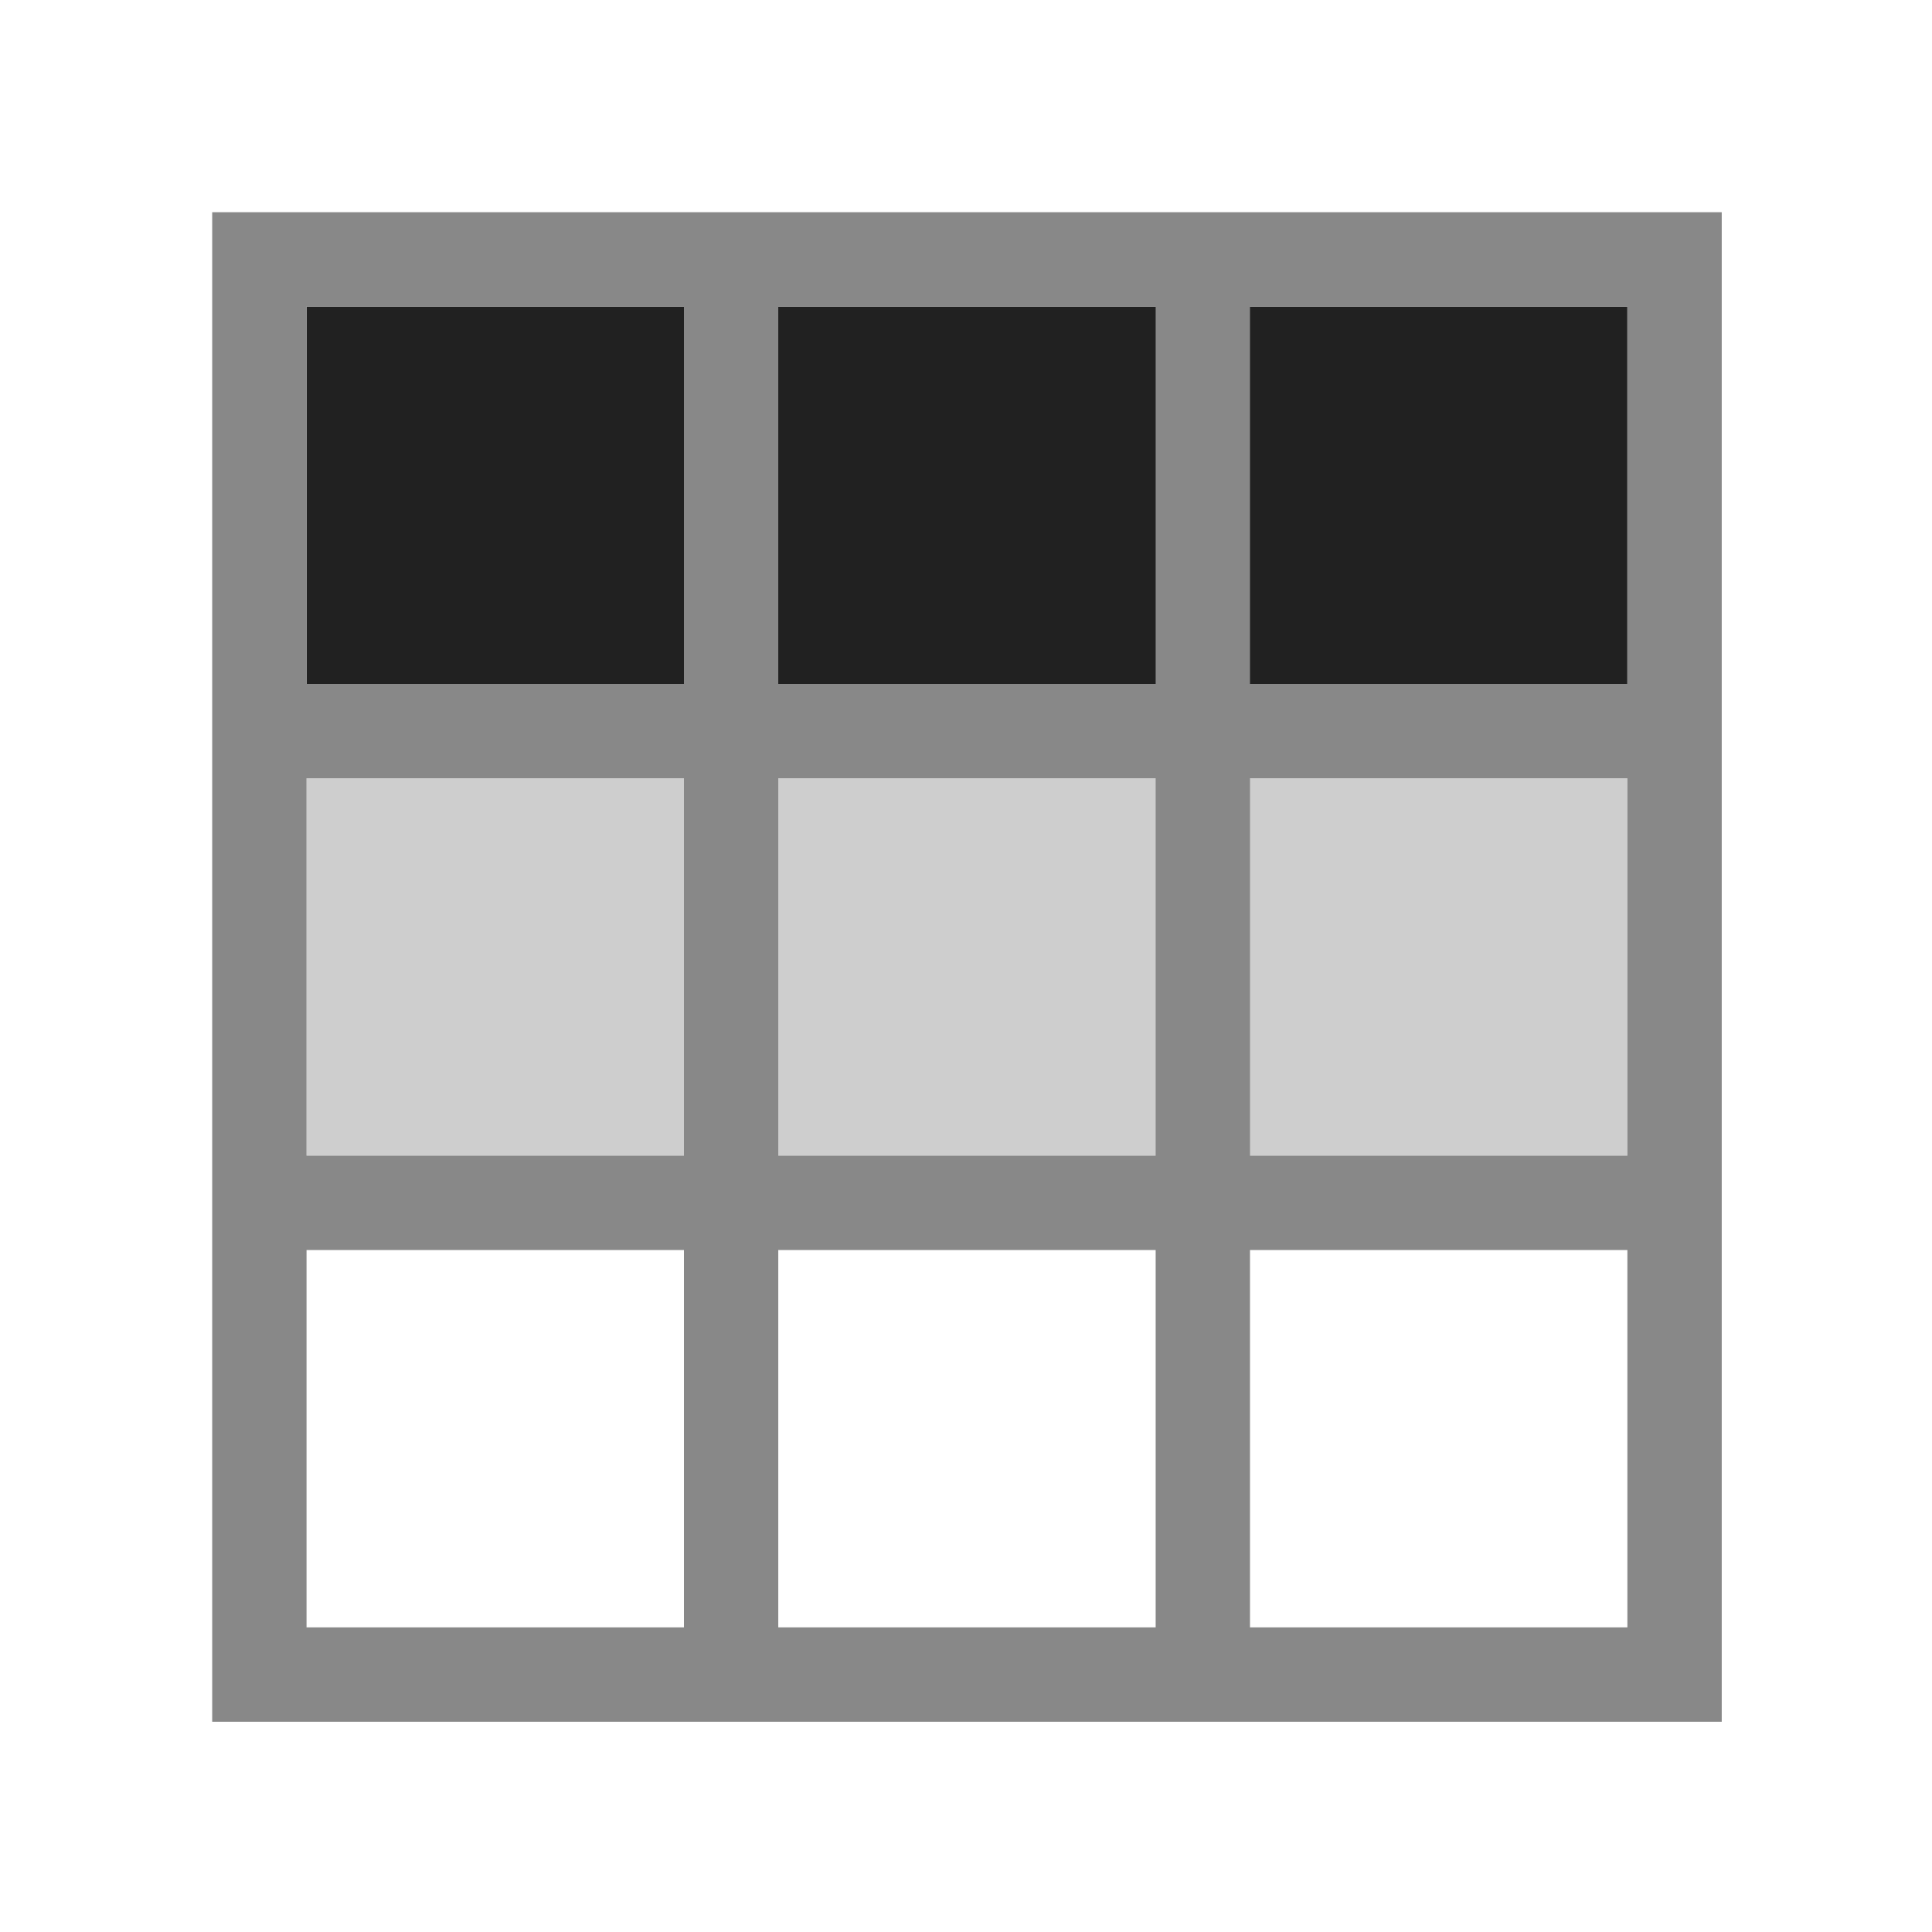 <?xml version="1.0" encoding="utf-8"?>
<svg viewBox="0 0 24 24" xmlns="http://www.w3.org/2000/svg">
  <g style="" transform="matrix(0.586, 0, 0, 0.586, -2.052, -2.052)">
    <rect width="28" height="8" x="10" y="10" style="opacity: 1; fill-opacity: 1; stroke: none; fill: rgb(33, 33, 33);"/>
    <rect width="28" height="8" x="10" y="20" style="fill:#cecece;opacity:1;fill-opacity:1;stroke:none"/>
    <path d="M 8 8 C 8 18.667 8 29.333 8 40 C 18.667 40 29.333 40 40 40 C 40 29.333 40 18.667 40 8 C 29.333 8 18.667 8 8 8 M 10 10 L 18 10 L 18 18 L 10 18 Z M 20 10 L 28 10 L 28 18 L 20 18 Z M 30 10 L 38 10 L 38 18 L 30 18 Z M 10 20 L 18 20 L 18 28 L 10 28 Z M 20 20 L 28 20 L 28 28 L 20 28 Z M 30 20 L 38 20 L 38 28 L 30 28 Z M 10 30 L 18 30 L 18 38 L 10 38 Z M 20 30 L 28 30 L 28 38 L 20 38 Z M 30 30 L 38 30 L 38 38 L 30 38 Z" style="fill:#888;opacity:1;fill-opacity:1;stroke:none;fill-rule:nonzero"/>
  </g>
</svg>
